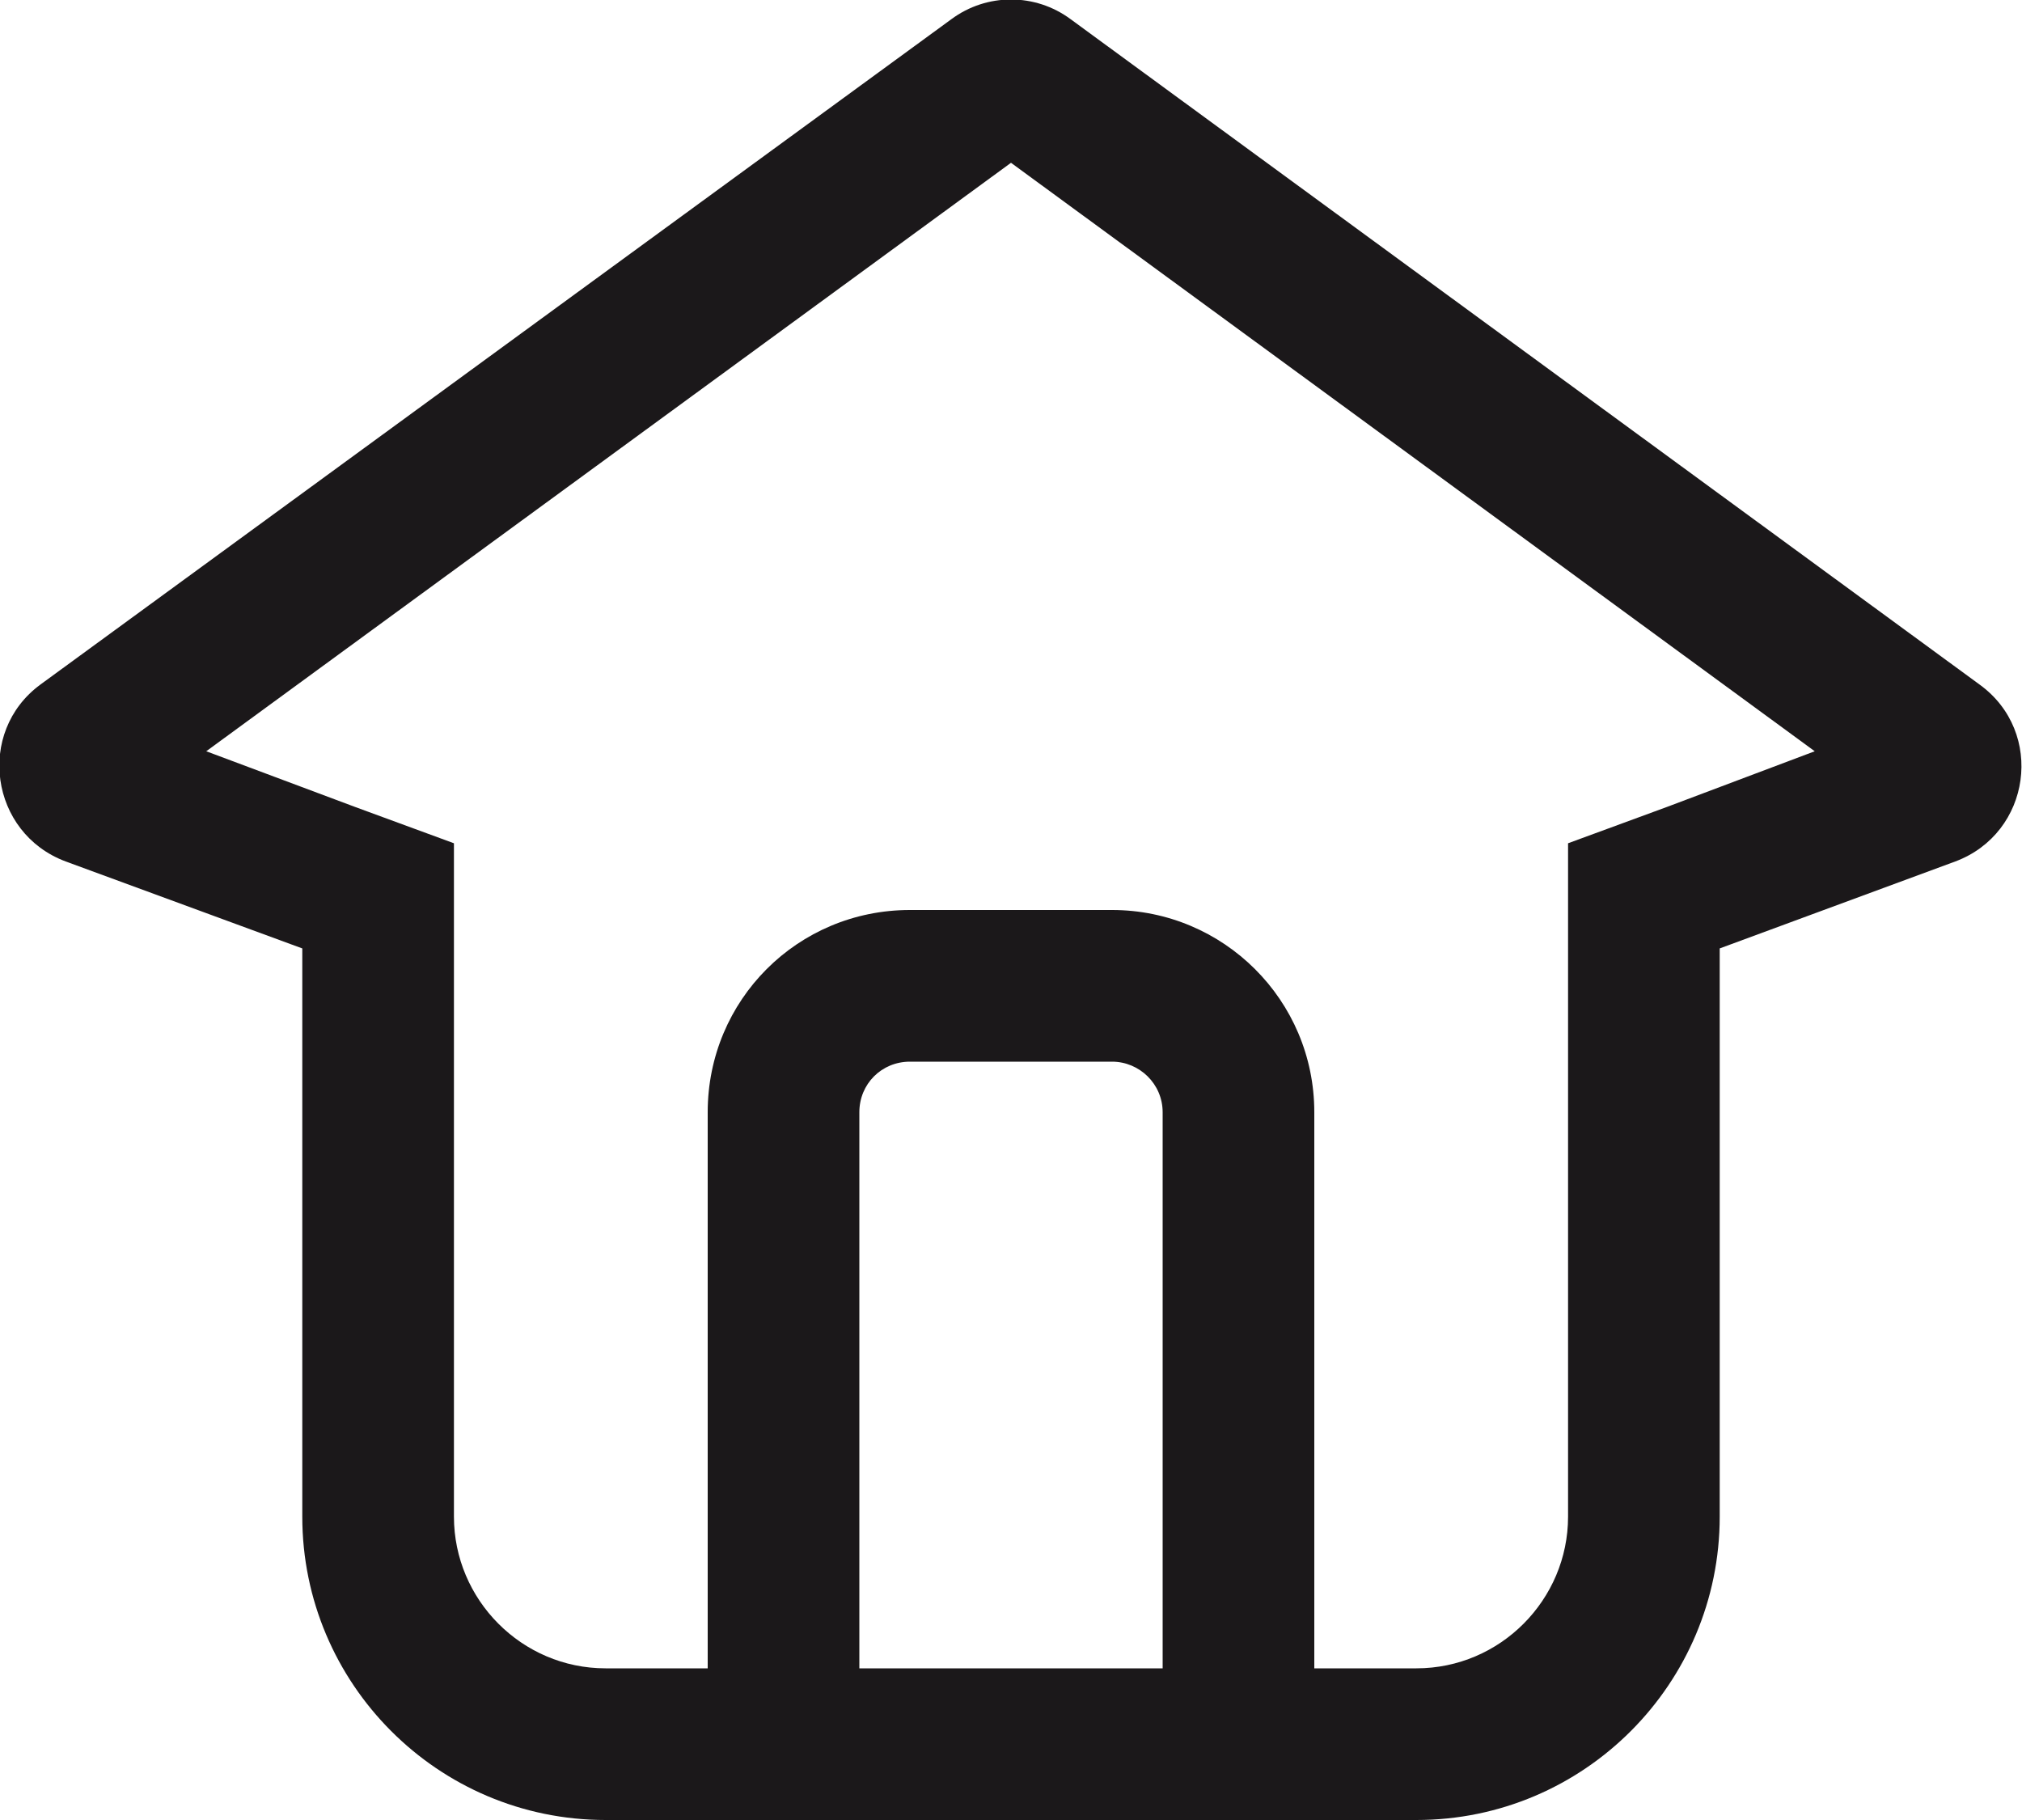 <svg width="20" height="18" viewBox="0 0 20 18" fill="none" xmlns="http://www.w3.org/2000/svg" xmlns:xlink="http://www.w3.org/1999/xlink">
	<desc>
			Created with Pixso.
	</desc>
	<defs/>
	<path id="Union" d="M16.49 7.98L15.51 8.34L15.51 9.38L15.51 15C15.51 15.82 14.84 16.5 14.01 16.5L13 16.5L13 16.5L13 11C13 9.89 12.1 9 11 9L9 9C7.89 9 7 9.89 7 11L7 16.5L7 16.5L5.99 16.5C5.16 16.5 4.49 15.82 4.49 15L4.49 9.38L4.49 8.34L3.51 7.98L2.04 7.43L10 1.61L17.95 7.43L16.49 7.98ZM19.34 8.52L17.01 9.38L17.01 15C17.01 16.65 15.67 18 14.01 18L5.99 18C4.33 18 2.99 16.65 2.99 15L2.99 9.38L0.65 8.52C-0.1 8.24 -0.24 7.24 0.4 6.77L9.41 0.19C9.76 -0.07 10.24 -0.07 10.59 0.19L19.58 6.77C20.23 7.24 20.09 8.24 19.34 8.52ZM9 10.5L11 10.5C11.27 10.5 11.5 10.72 11.5 11L11.5 16.5L8.5 16.5L8.5 11C8.5 10.72 8.72 10.5 9 10.5Z" fill="#1B181A" fill-opacity="1" fill-rule="evenodd"/>
</svg>
